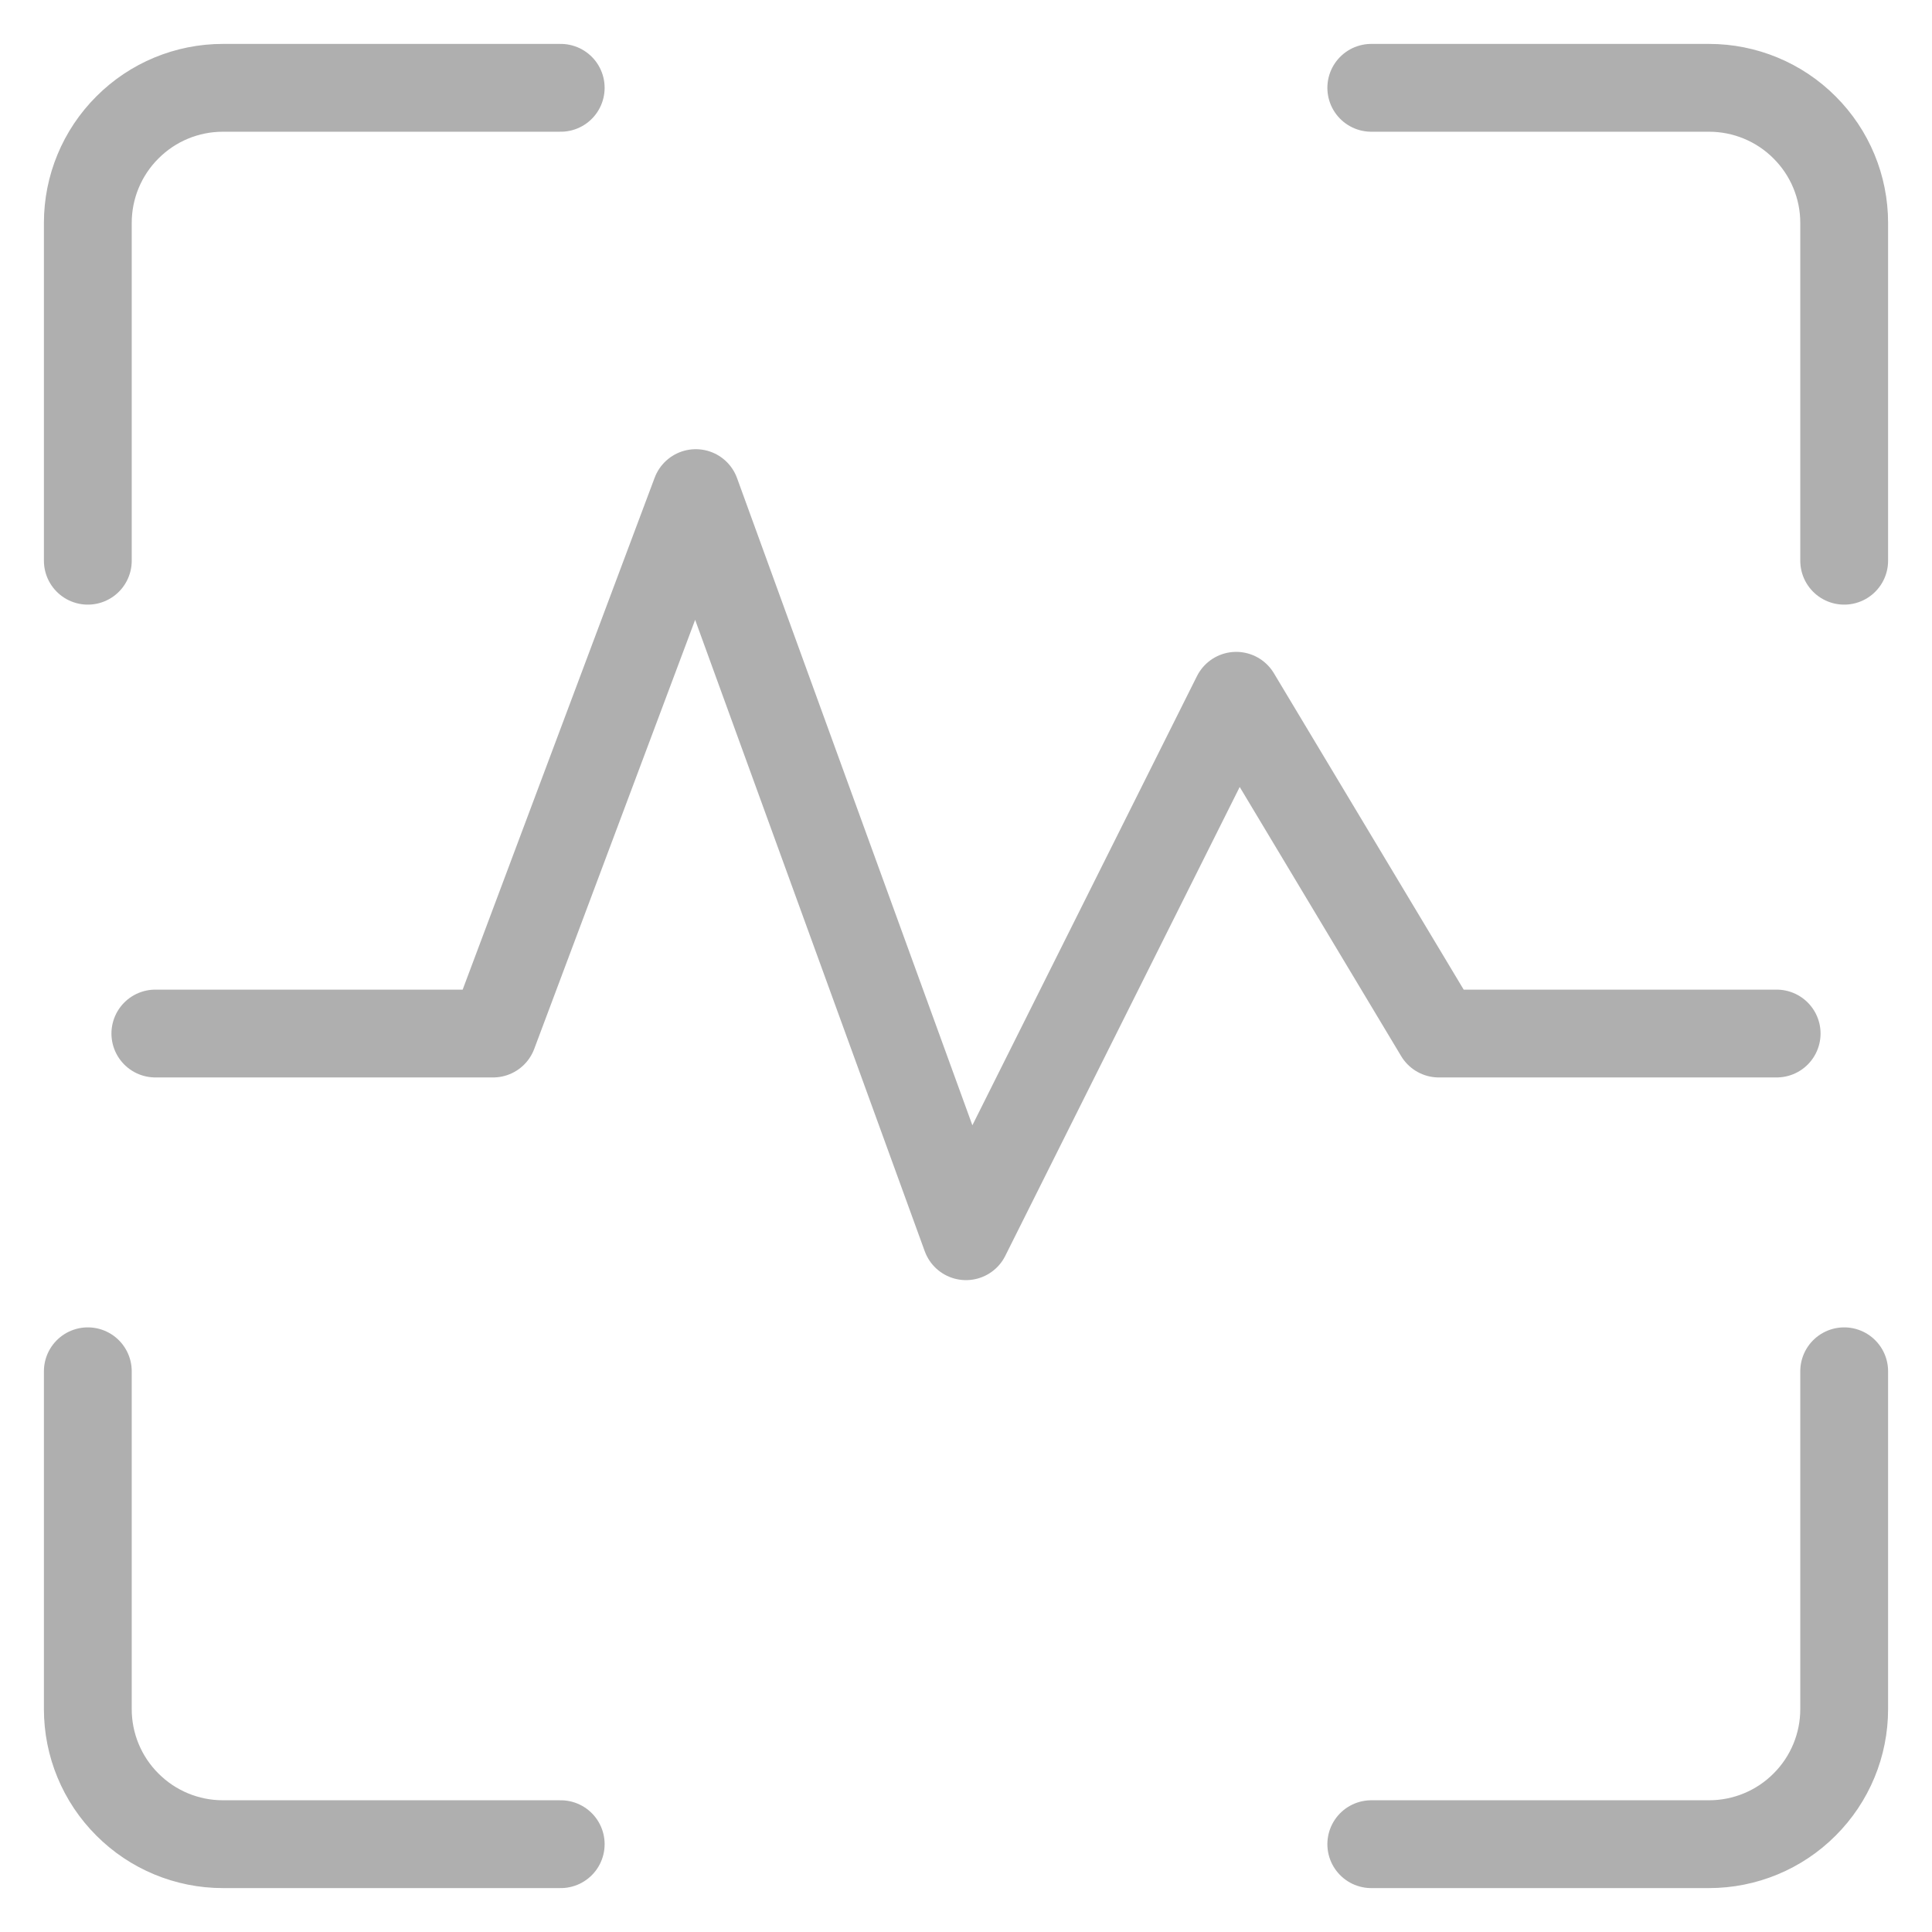 <svg width="22" height="22" viewBox="0 0 22 22" fill="none" xmlns="http://www.w3.org/2000/svg">
<path d="M1 6.385V2.538C1 2.13 1.162 1.739 1.451 1.451C1.739 1.162 2.13 1 2.538 1H6.385" stroke="#AFAFAF" stroke-linecap="round" stroke-linejoin="round"/>
<path d="M21 6.385V2.538C21 2.13 20.838 1.739 20.549 1.451C20.261 1.162 19.869 1 19.461 1H15.615" stroke="#AFAFAF" stroke-linecap="round" stroke-linejoin="round"/>
<path d="M1 15.615V19.462C1 19.87 1.162 20.261 1.451 20.549C1.739 20.838 2.13 21 2.538 21H6.385" stroke="#AFAFAF" stroke-linecap="round" stroke-linejoin="round"/>
<path d="M21 15.615V19.462C21 19.87 20.838 20.261 20.549 20.549C20.261 20.838 19.869 21 19.461 21H15.615" stroke="#AFAFAF" stroke-linecap="round" stroke-linejoin="round"/>
<path d="M1.769 11.769H5.615L7.923 5.615L11 14.077L14.077 7.923L16.384 11.769H20.231" stroke="#AFAFAF" stroke-linecap="round" stroke-linejoin="round"/>
</svg>
